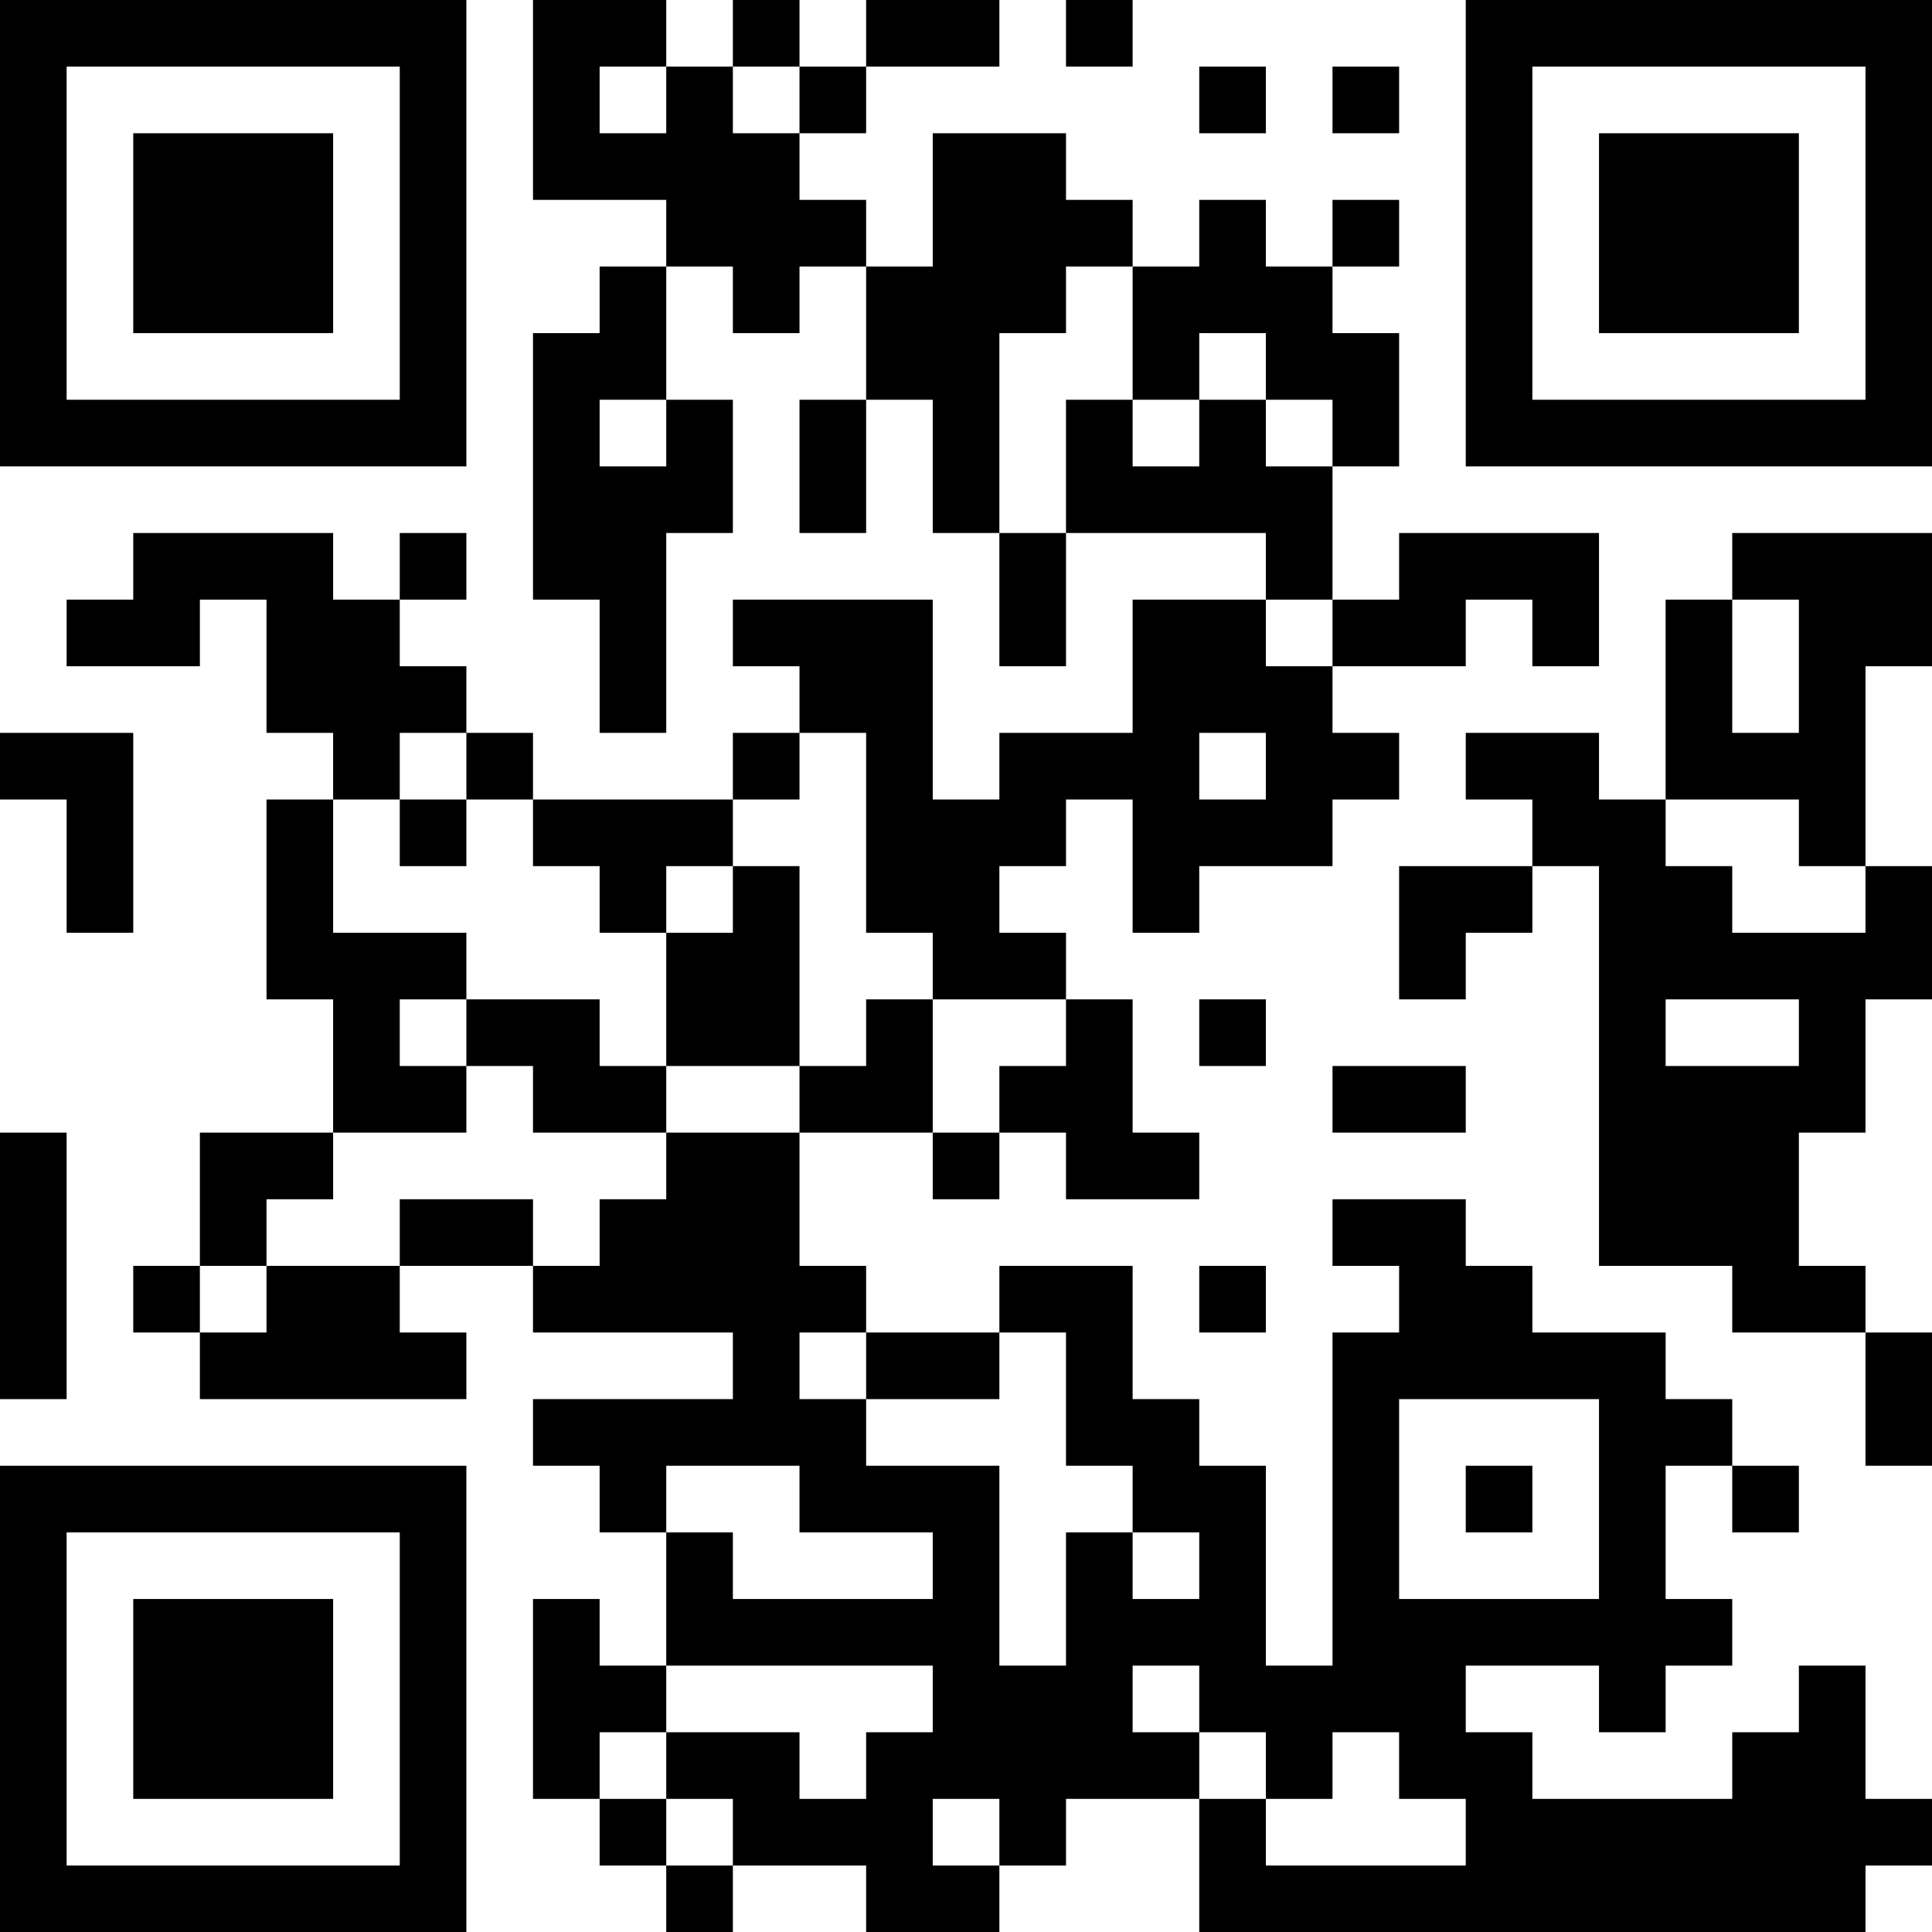 <?xml version="1.0" encoding="UTF-8"?>
<svg xmlns="http://www.w3.org/2000/svg" version="1.1" width="200" height="200" viewBox="0 0 200 200"><rect x="0" y="0" width="200" height="200" fill="#ffffff"/><g transform="scale(6.897)"><g transform="translate(0,0)"><path fill-rule="evenodd" d="M8 0L8 3L10 3L10 4L9 4L9 5L8 5L8 9L9 9L9 11L10 11L10 8L11 8L11 6L10 6L10 4L11 4L11 5L12 5L12 4L13 4L13 6L12 6L12 8L13 8L13 6L14 6L14 8L15 8L15 10L16 10L16 8L19 8L19 9L17 9L17 11L15 11L15 12L14 12L14 9L11 9L11 10L12 10L12 11L11 11L11 12L8 12L8 11L7 11L7 10L6 10L6 9L7 9L7 8L6 8L6 9L5 9L5 8L2 8L2 9L1 9L1 10L3 10L3 9L4 9L4 11L5 11L5 12L4 12L4 15L5 15L5 17L3 17L3 19L2 19L2 20L3 20L3 21L7 21L7 20L6 20L6 19L8 19L8 20L11 20L11 21L8 21L8 22L9 22L9 23L10 23L10 25L9 25L9 24L8 24L8 27L9 27L9 28L10 28L10 29L11 29L11 28L13 28L13 29L15 29L15 28L16 28L16 27L18 27L18 29L28 29L28 28L29 28L29 27L28 27L28 25L27 25L27 26L26 26L26 27L23 27L23 26L22 26L22 25L24 25L24 26L25 26L25 25L26 25L26 24L25 24L25 22L26 22L26 23L27 23L27 22L26 22L26 21L25 21L25 20L23 20L23 19L22 19L22 18L20 18L20 19L21 19L21 20L20 20L20 25L19 25L19 22L18 22L18 21L17 21L17 19L15 19L15 20L13 20L13 19L12 19L12 17L14 17L14 18L15 18L15 17L16 17L16 18L18 18L18 17L17 17L17 15L16 15L16 14L15 14L15 13L16 13L16 12L17 12L17 14L18 14L18 13L20 13L20 12L21 12L21 11L20 11L20 10L22 10L22 9L23 9L23 10L24 10L24 8L21 8L21 9L20 9L20 7L21 7L21 5L20 5L20 4L21 4L21 3L20 3L20 4L19 4L19 3L18 3L18 4L17 4L17 3L16 3L16 2L14 2L14 4L13 4L13 3L12 3L12 2L13 2L13 1L15 1L15 0L13 0L13 1L12 1L12 0L11 0L11 1L10 1L10 0ZM16 0L16 1L17 1L17 0ZM9 1L9 2L10 2L10 1ZM11 1L11 2L12 2L12 1ZM18 1L18 2L19 2L19 1ZM20 1L20 2L21 2L21 1ZM16 4L16 5L15 5L15 8L16 8L16 6L17 6L17 7L18 7L18 6L19 6L19 7L20 7L20 6L19 6L19 5L18 5L18 6L17 6L17 4ZM9 6L9 7L10 7L10 6ZM26 8L26 9L25 9L25 12L24 12L24 11L22 11L22 12L23 12L23 13L21 13L21 15L22 15L22 14L23 14L23 13L24 13L24 19L26 19L26 20L28 20L28 22L29 22L29 20L28 20L28 19L27 19L27 17L28 17L28 15L29 15L29 13L28 13L28 10L29 10L29 8ZM19 9L19 10L20 10L20 9ZM26 9L26 11L27 11L27 9ZM0 11L0 12L1 12L1 14L2 14L2 11ZM6 11L6 12L5 12L5 14L7 14L7 15L6 15L6 16L7 16L7 17L5 17L5 18L4 18L4 19L3 19L3 20L4 20L4 19L6 19L6 18L8 18L8 19L9 19L9 18L10 18L10 17L12 17L12 16L13 16L13 15L14 15L14 17L15 17L15 16L16 16L16 15L14 15L14 14L13 14L13 11L12 11L12 12L11 12L11 13L10 13L10 14L9 14L9 13L8 13L8 12L7 12L7 11ZM18 11L18 12L19 12L19 11ZM6 12L6 13L7 13L7 12ZM25 12L25 13L26 13L26 14L28 14L28 13L27 13L27 12ZM11 13L11 14L10 14L10 16L9 16L9 15L7 15L7 16L8 16L8 17L10 17L10 16L12 16L12 13ZM18 15L18 16L19 16L19 15ZM25 15L25 16L27 16L27 15ZM20 16L20 17L22 17L22 16ZM0 17L0 21L1 21L1 17ZM18 19L18 20L19 20L19 19ZM12 20L12 21L13 21L13 22L15 22L15 25L16 25L16 23L17 23L17 24L18 24L18 23L17 23L17 22L16 22L16 20L15 20L15 21L13 21L13 20ZM21 21L21 24L24 24L24 21ZM10 22L10 23L11 23L11 24L14 24L14 23L12 23L12 22ZM22 22L22 23L23 23L23 22ZM10 25L10 26L9 26L9 27L10 27L10 28L11 28L11 27L10 27L10 26L12 26L12 27L13 27L13 26L14 26L14 25ZM17 25L17 26L18 26L18 27L19 27L19 28L22 28L22 27L21 27L21 26L20 26L20 27L19 27L19 26L18 26L18 25ZM14 27L14 28L15 28L15 27ZM0 0L0 7L7 7L7 0ZM1 1L1 6L6 6L6 1ZM2 2L2 5L5 5L5 2ZM22 0L22 7L29 7L29 0ZM23 1L23 6L28 6L28 1ZM24 2L24 5L27 5L27 2ZM0 22L0 29L7 29L7 22ZM1 23L1 28L6 28L6 23ZM2 24L2 27L5 27L5 24Z" fill="#000000"/></g></g></svg>
